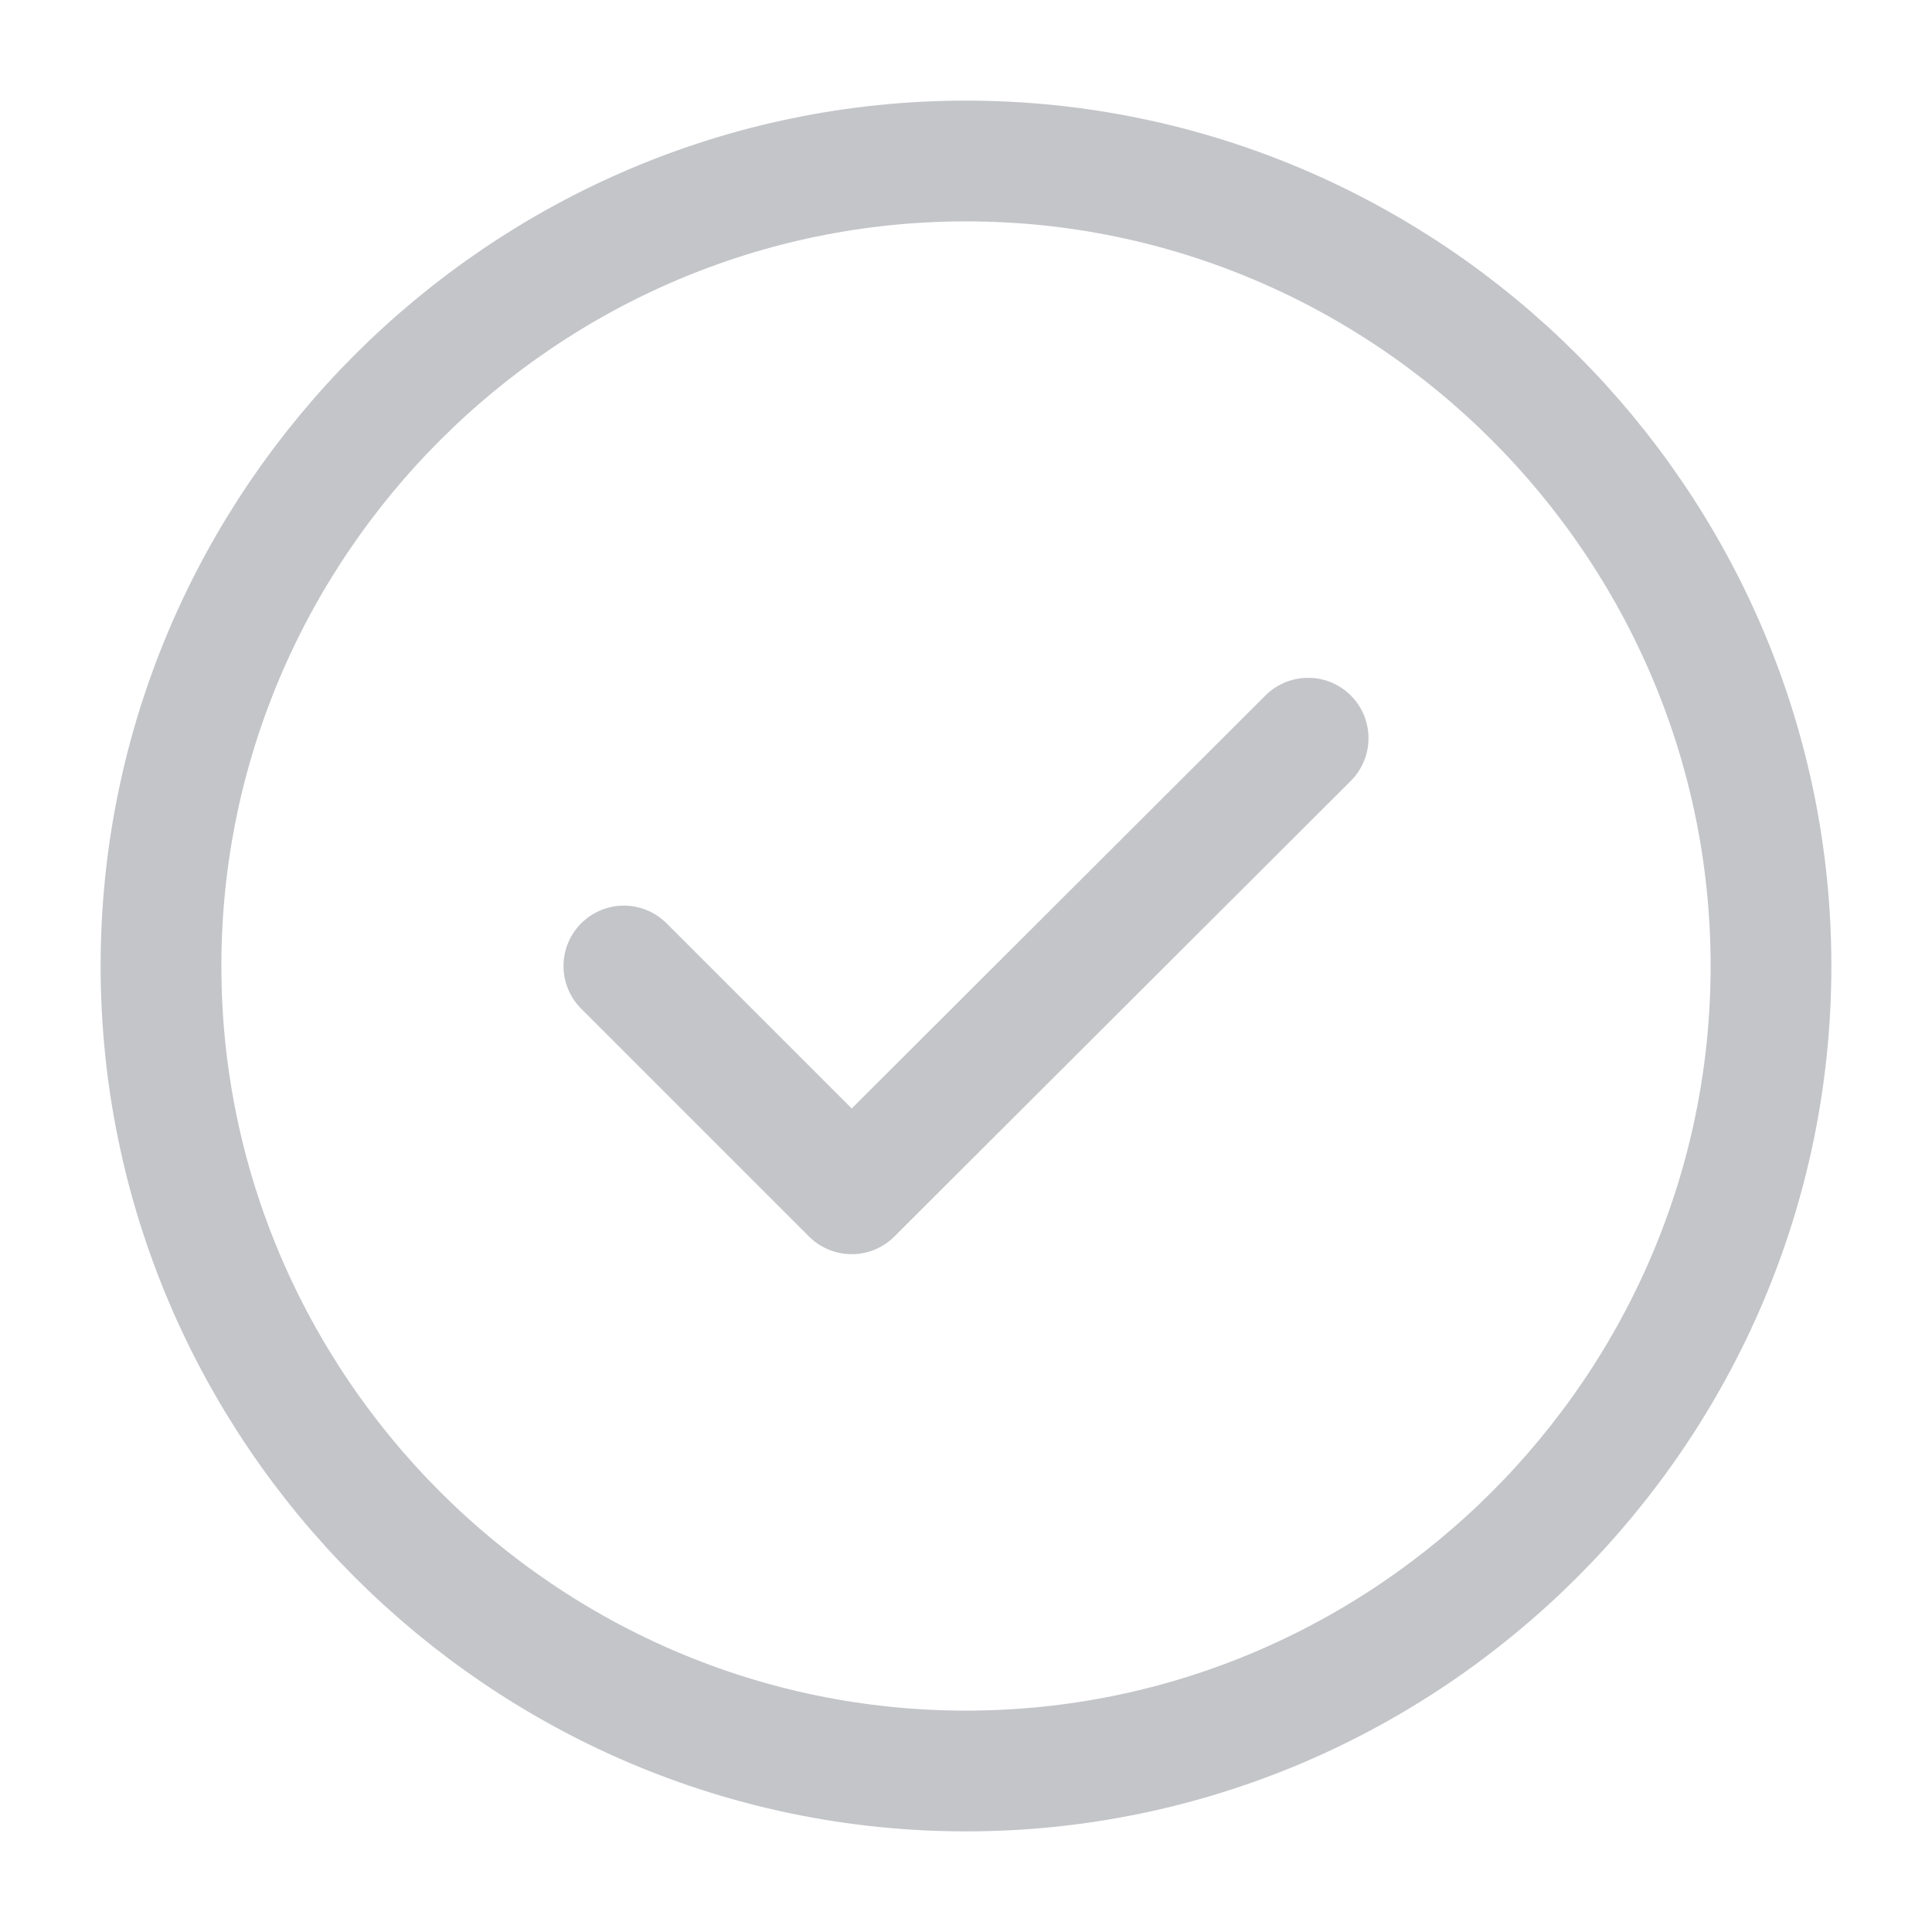 <svg width="24" height="24" viewBox="0 0 24 24" fill="none" xmlns="http://www.w3.org/2000/svg">
    <g opacity="0.25">
        <path
            d="M12 22C17.5 22 22 17.5 22 12C22 6.5 17.5 2 12 2C6.5 2 2 6.5 2 12C2 17.5 6.5 22 12 22Z"
            stroke="#121927" stroke-width="1.5" stroke-linecap="round" stroke-linejoin="round" />
        <path d="M7.75 12L10.58 14.83L16.25 9.17" stroke="#121927" stroke-width="1.5"
            stroke-linecap="round" stroke-linejoin="round" />
    </g>
</svg>
